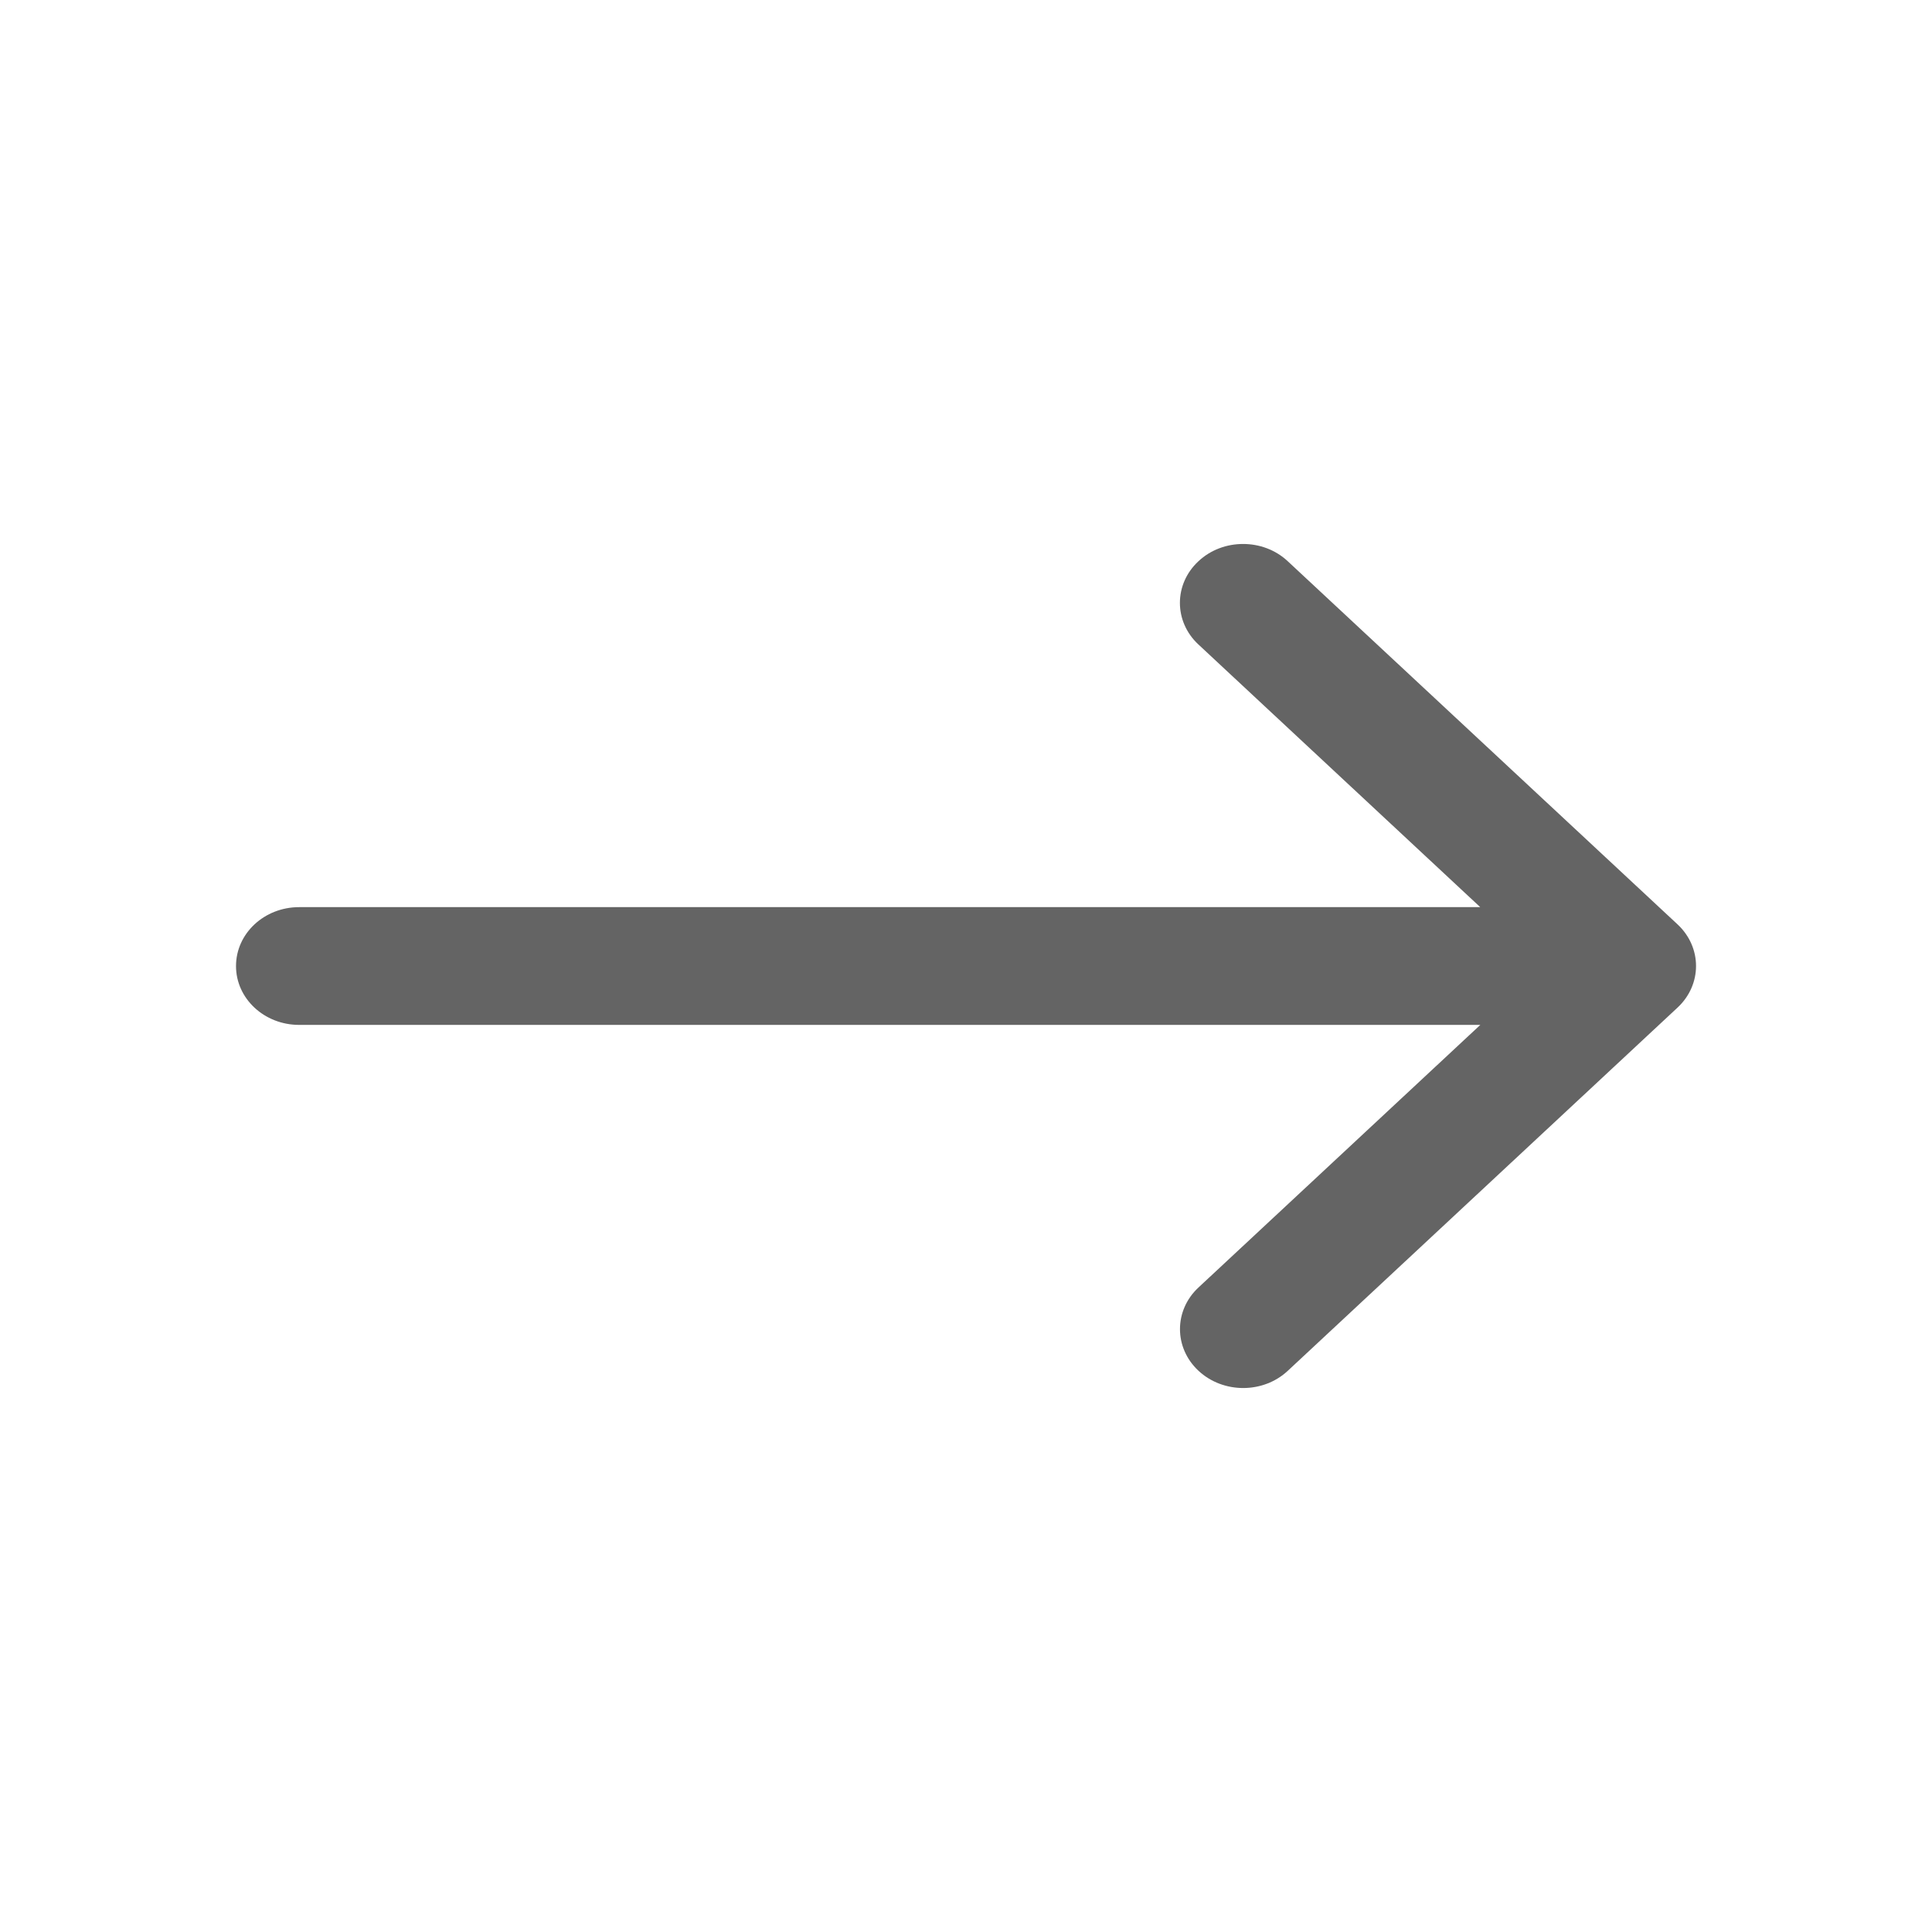 <?xml version="1.0" encoding="utf-8"?>
<!-- Generator: Adobe Illustrator 16.0.0, SVG Export Plug-In . SVG Version: 6.00 Build 0)  -->
<!DOCTYPE svg PUBLIC "-//W3C//DTD SVG 1.1 Tiny//EN" "http://www.w3.org/Graphics/SVG/1.1/DTD/svg11-tiny.dtd">
<svg version="1.1" baseProfile="tiny" id="Ebene_1" xmlns="http://www.w3.org/2000/svg" xmlns:xlink="http://www.w3.org/1999/xlink"
	 x="0px" y="0px" width="51.023px" height="51.023px" viewBox="0 0 51.023 51.023" xml:space="preserve">
<path fill="#646464" d="M7.901,27.067h31.193l-7.443,6.935c-0.651,0.606-0.651,1.592,0,2.199c0.653,0.608,1.71,0.608,2.36,0
	l10.292-9.591c0.651-0.607,0.651-1.59,0-2.198L34.01,14.823c-0.326-0.306-0.753-0.457-1.181-0.457c-0.427,0-0.854,0.151-1.18,0.457
	c-0.651,0.606-0.651,1.591,0,2.197l7.443,6.937H7.901c-0.922,0-1.668,0.695-1.668,1.555C6.232,26.371,6.979,27.067,7.901,27.067z"/>
</svg>
